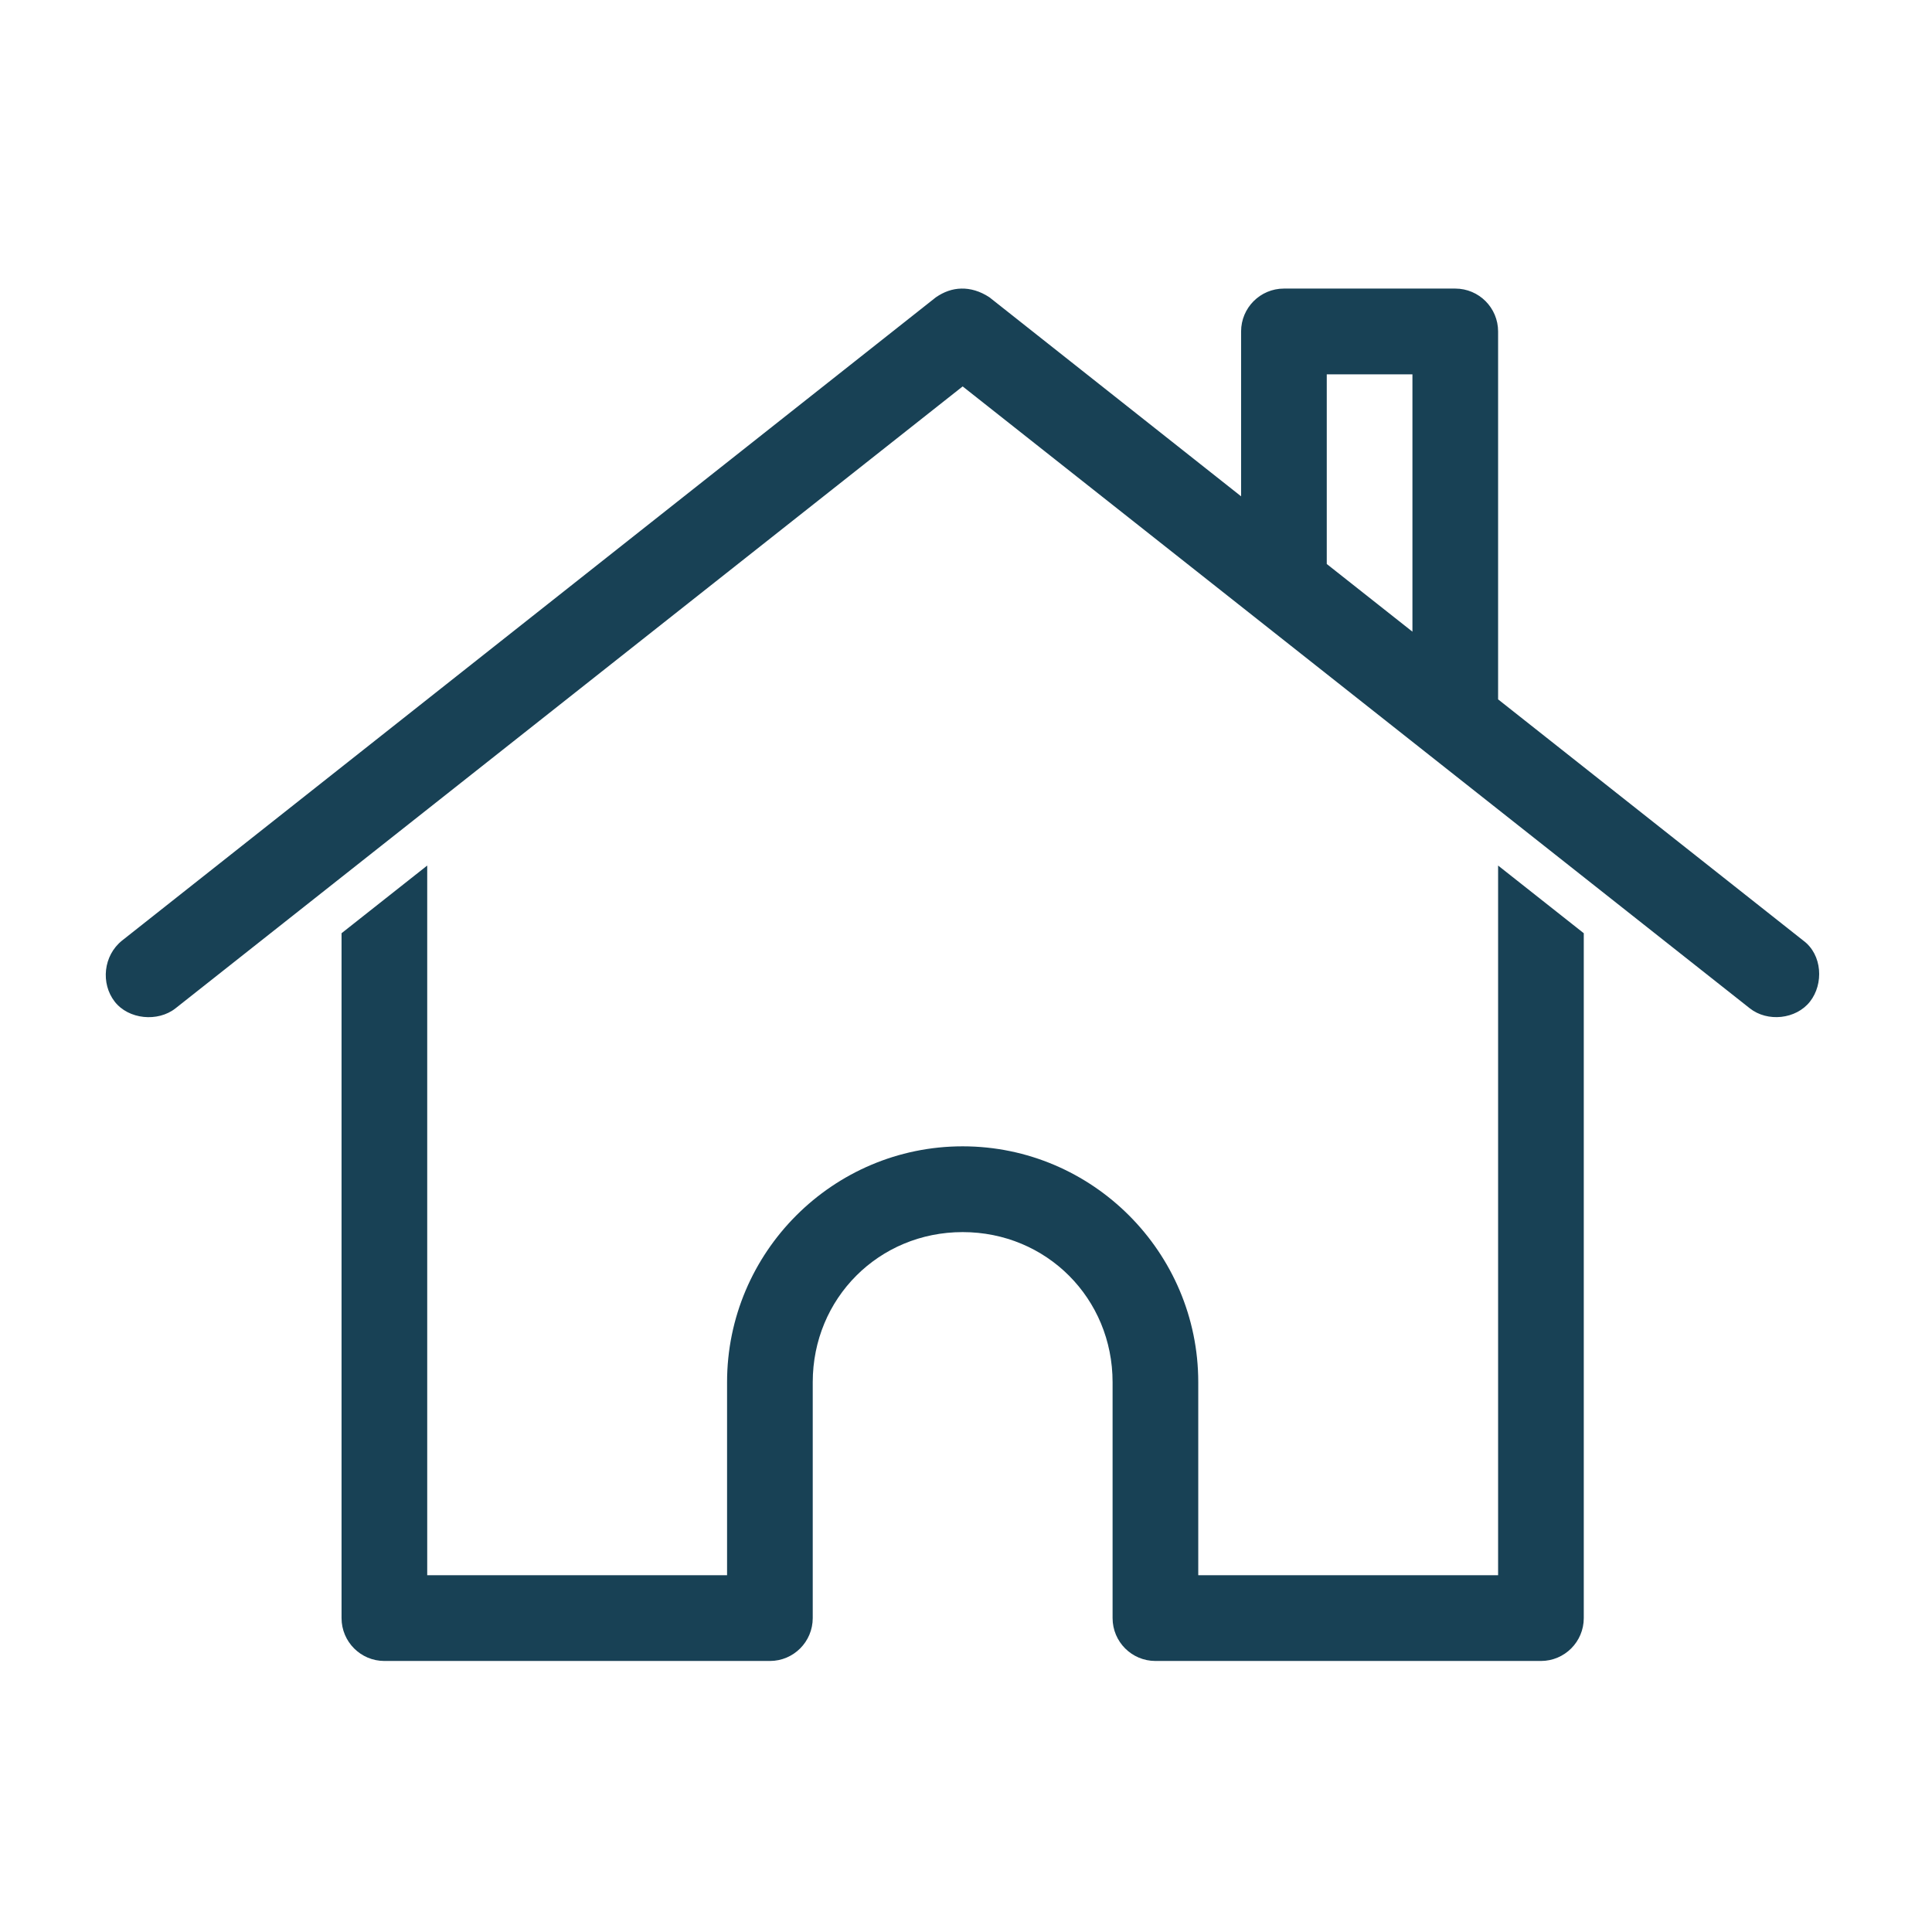<?xml version="1.0" encoding="UTF-8"?>
<svg width="274px" height="274px" viewBox="0 0 274 274" version="1.1" xmlns="http://www.w3.org/2000/svg" xmlns:xlink="http://www.w3.org/1999/xlink">
    <!-- Generator: Sketch 43.1 (39012) - http://www.bohemiancoding.com/sketch -->
    <title>home_dark</title>
    <desc>Created with Sketch.</desc>
    <defs></defs>
    <g id="icons" stroke="none" stroke-width="1" fill="none" fill-rule="evenodd">
        <g id="home_dark" fill-rule="nonzero" fill="#184155">
            <g id="noun_894482_cc" transform="translate(15, 40)">
                <g id="Group" transform="translate(0, 0.825)">
                    <path d="M121.336,0.102 C120.062,0.13 118.873,0.552 117.729,1.338 L2.304,92.573 C-0.351,94.708 -0.728,98.649 1.26,101.221 C3.22,103.757 7.388,104.163 9.898,102.172 L121.526,13.978 L233.154,102.172 C235.664,104.163 239.718,103.741 241.697,101.221 C243.662,98.72 243.451,94.565 240.748,92.573 L197.464,58.36 L197.464,6.185 C197.463,2.826 194.744,0.103 191.389,0.102 L167.089,0.102 C163.734,0.103 161.014,2.826 161.014,6.185 L161.014,29.564 L125.323,1.338 C123.971,0.446 122.611,0.076 121.336,0.102 Z M173.164,12.267 L185.314,12.267 L185.314,48.761 L173.164,39.162 L173.164,12.267 Z M45.589,81.929 L33.439,91.527 L33.439,188.655 C33.439,192.014 36.159,194.737 39.514,194.737 L94.189,194.737 C97.544,194.737 100.263,192.014 100.264,188.655 L100.264,155.202 C100.264,143.304 109.642,133.914 121.526,133.914 C133.411,133.914 142.789,143.304 142.789,155.202 L142.789,188.655 C142.789,192.014 145.509,194.737 148.864,194.737 L203.539,194.737 C206.894,194.737 209.613,192.014 209.614,188.655 L209.614,91.527 L197.464,81.929 L197.464,182.573 L154.939,182.573 L154.939,155.202 C154.939,136.774 139.932,121.749 121.526,121.749 C103.121,121.749 88.114,136.774 88.114,155.202 L88.114,182.573 L45.589,182.573 L45.589,81.929 Z" id="Shape"></path>
                </g>
            </g>
        </g>
    </g>
</svg>
